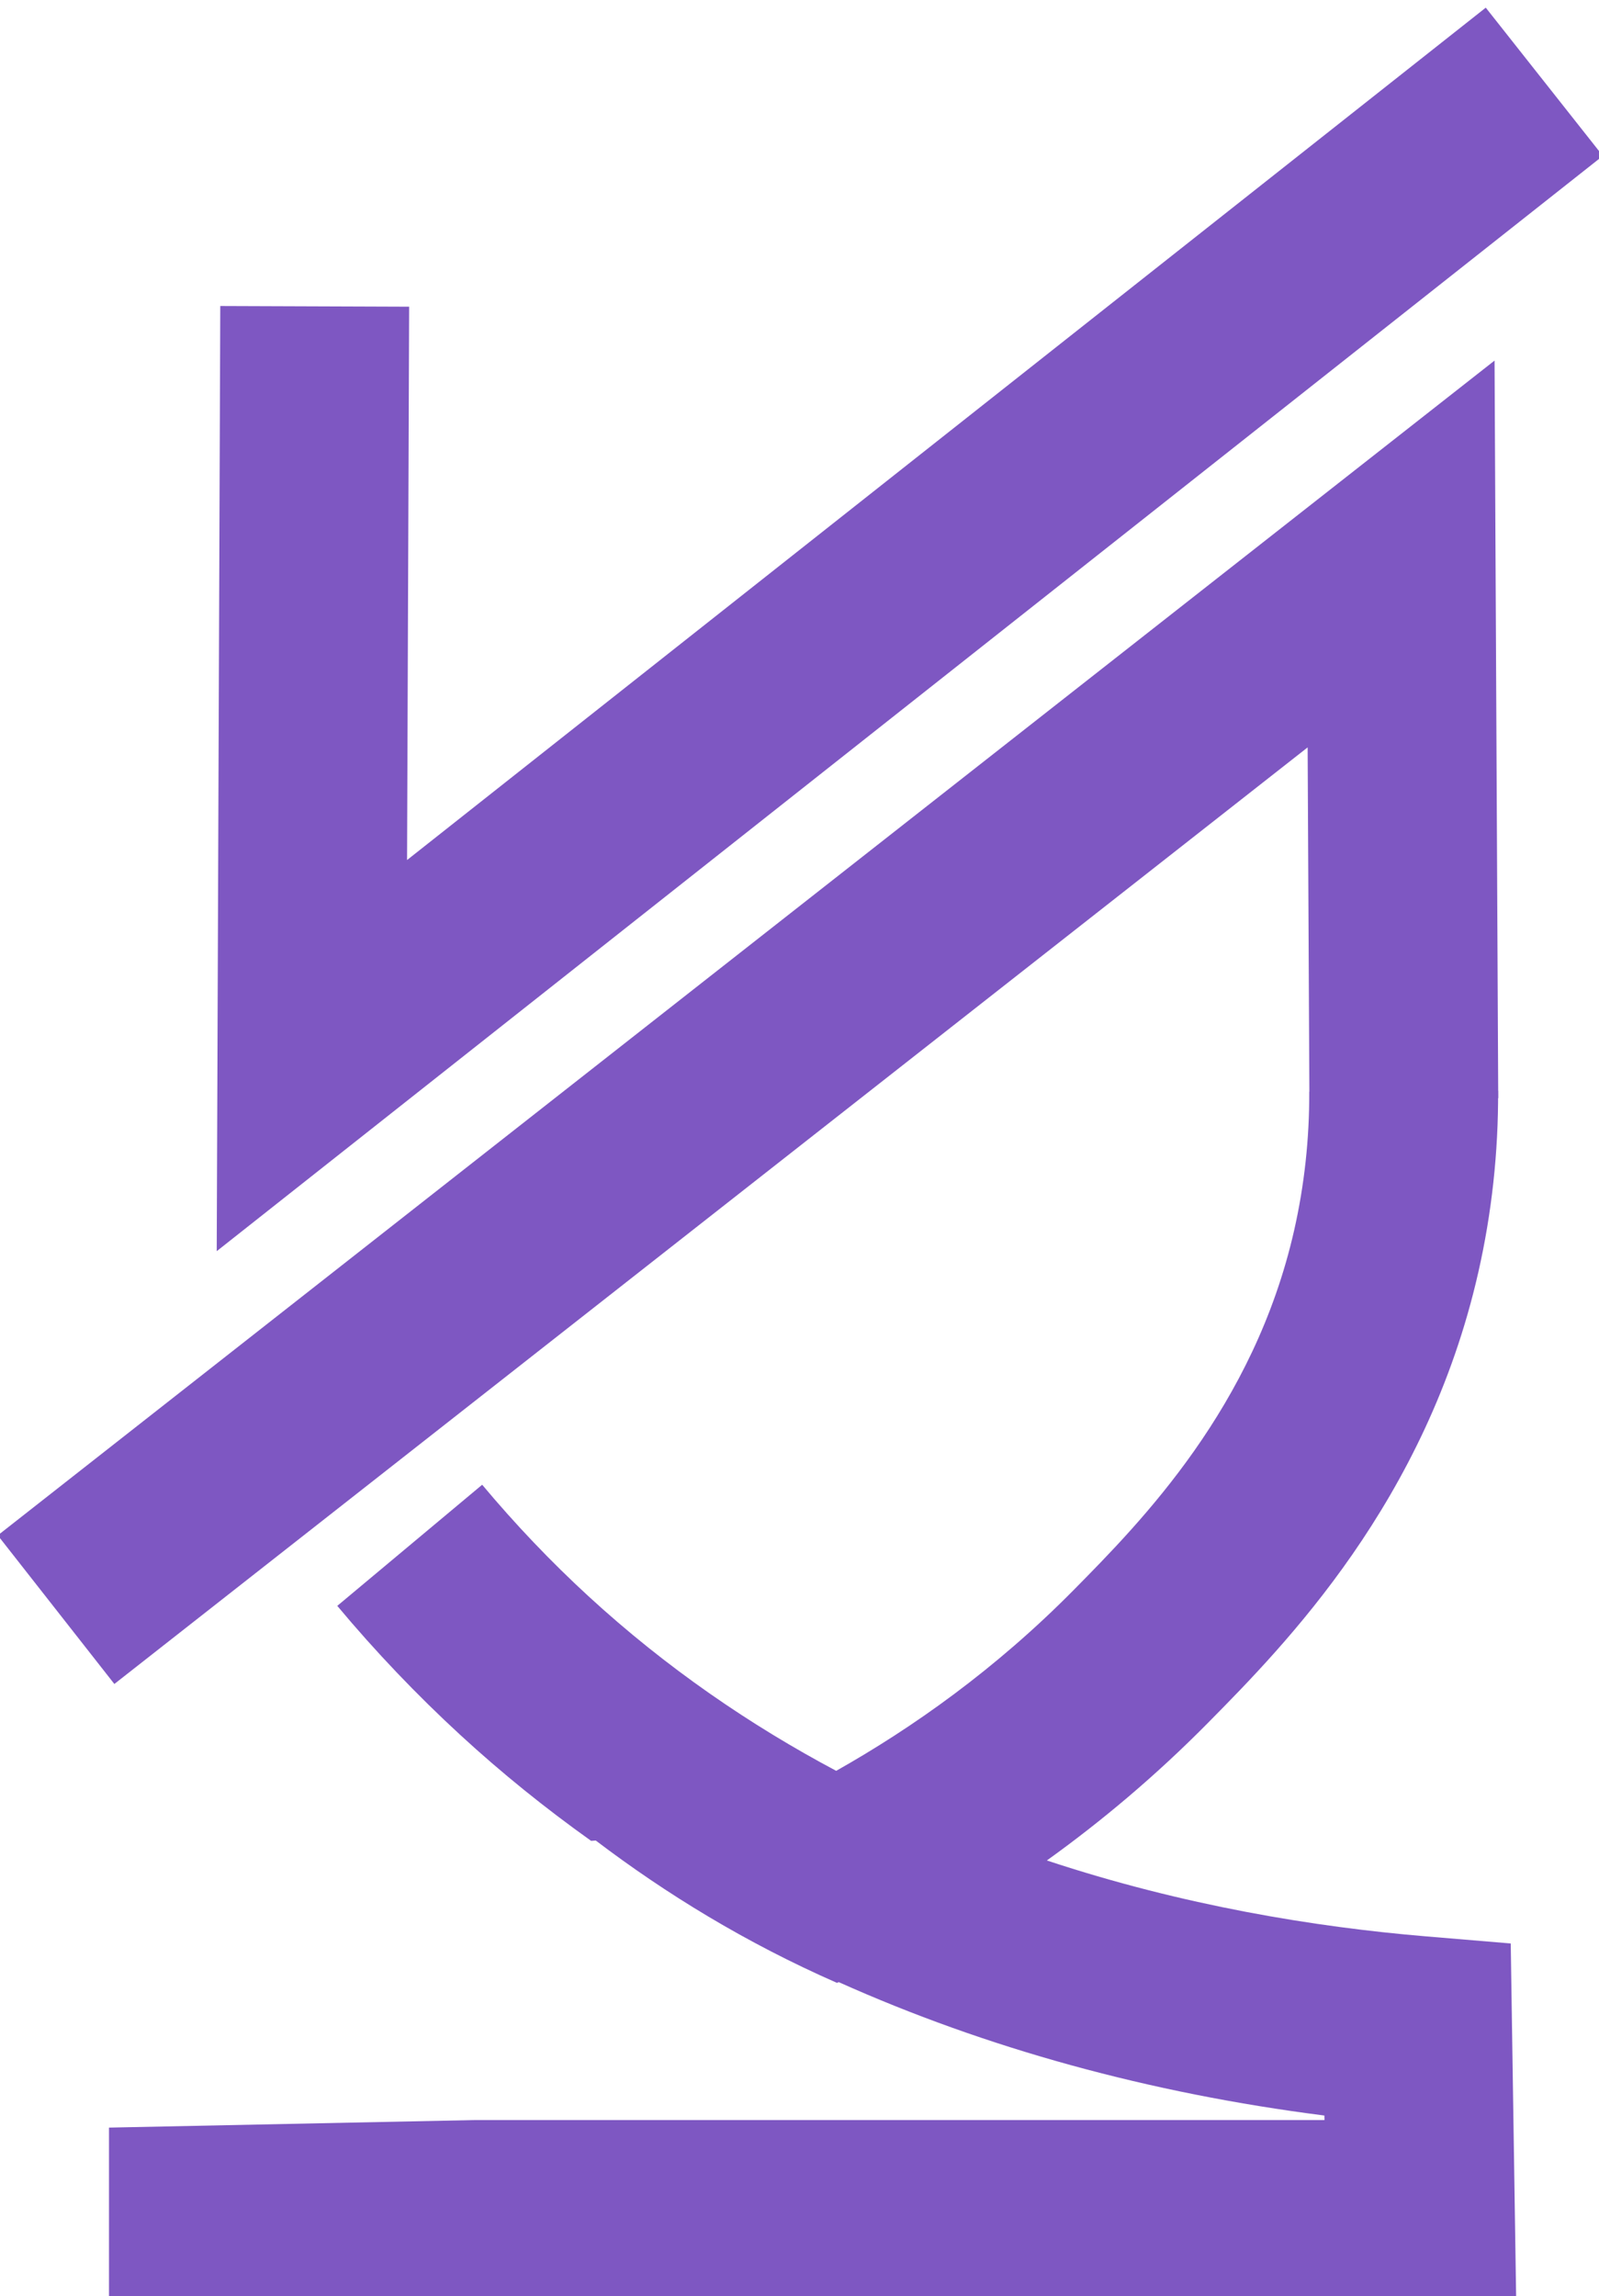 <?xml version="1.0" encoding="UTF-8"?>
<svg id="Layer_1" data-name="Layer 1" xmlns="http://www.w3.org/2000/svg" viewBox="0 0 369.56 530.56">
  <defs>
    <style>
      .cls-1 {
        fill: #7e57c2;
        stroke-width: 0px;
      }
    </style>
  </defs>
  <polygon class="cls-1" points="26.43 389.12 -.51 354.78 345.42 83.32 346.27 253.75 302.63 253.96 302.22 172.7 26.43 389.12"/>
  <polygon class="cls-1" points="50.09 289.11 50.91 70.71 94.56 70.87 94.08 198.73 343.39 1.77 370.45 36.02 50.09 289.11"/>
  <path class="cls-1" d="m350.45,533.55l-1.29-84.47-19.7-1.65c-25.39-2.13-55.9-7.06-87.51-17.53,12.39-8.89,25.04-19.43,37.39-31.95,17.58-17.82,50.29-50.98,62.32-103.93,3.11-13.67,4.65-27.78,4.58-41.95l-43.65.2c.05,10.85-1.13,21.65-3.5,32.08-9.28,40.82-35.29,67.19-50.84,82.95-18.22,18.47-37.41,31.97-54.99,41.89-19.79-10.52-39.21-23.76-57.28-40.37-8.67-7.97-16.92-16.63-24.54-25.74l-33.49,27.99c8.83,10.57,18.42,20.62,28.48,29.87,9.5,8.74,19.59,16.88,30.19,24.43.36-.03.71-.05,1.07-.08,16.2,12.3,34.72,23.67,55.76,32.9.13-.06.26-.12.39-.18,34.12,15.29,71.82,25.68,112.25,30.83l.02,1.05H109.51c-28.11.58-56.21,1.16-84.32,1.74v41.9h325.26Z"/>
</svg>